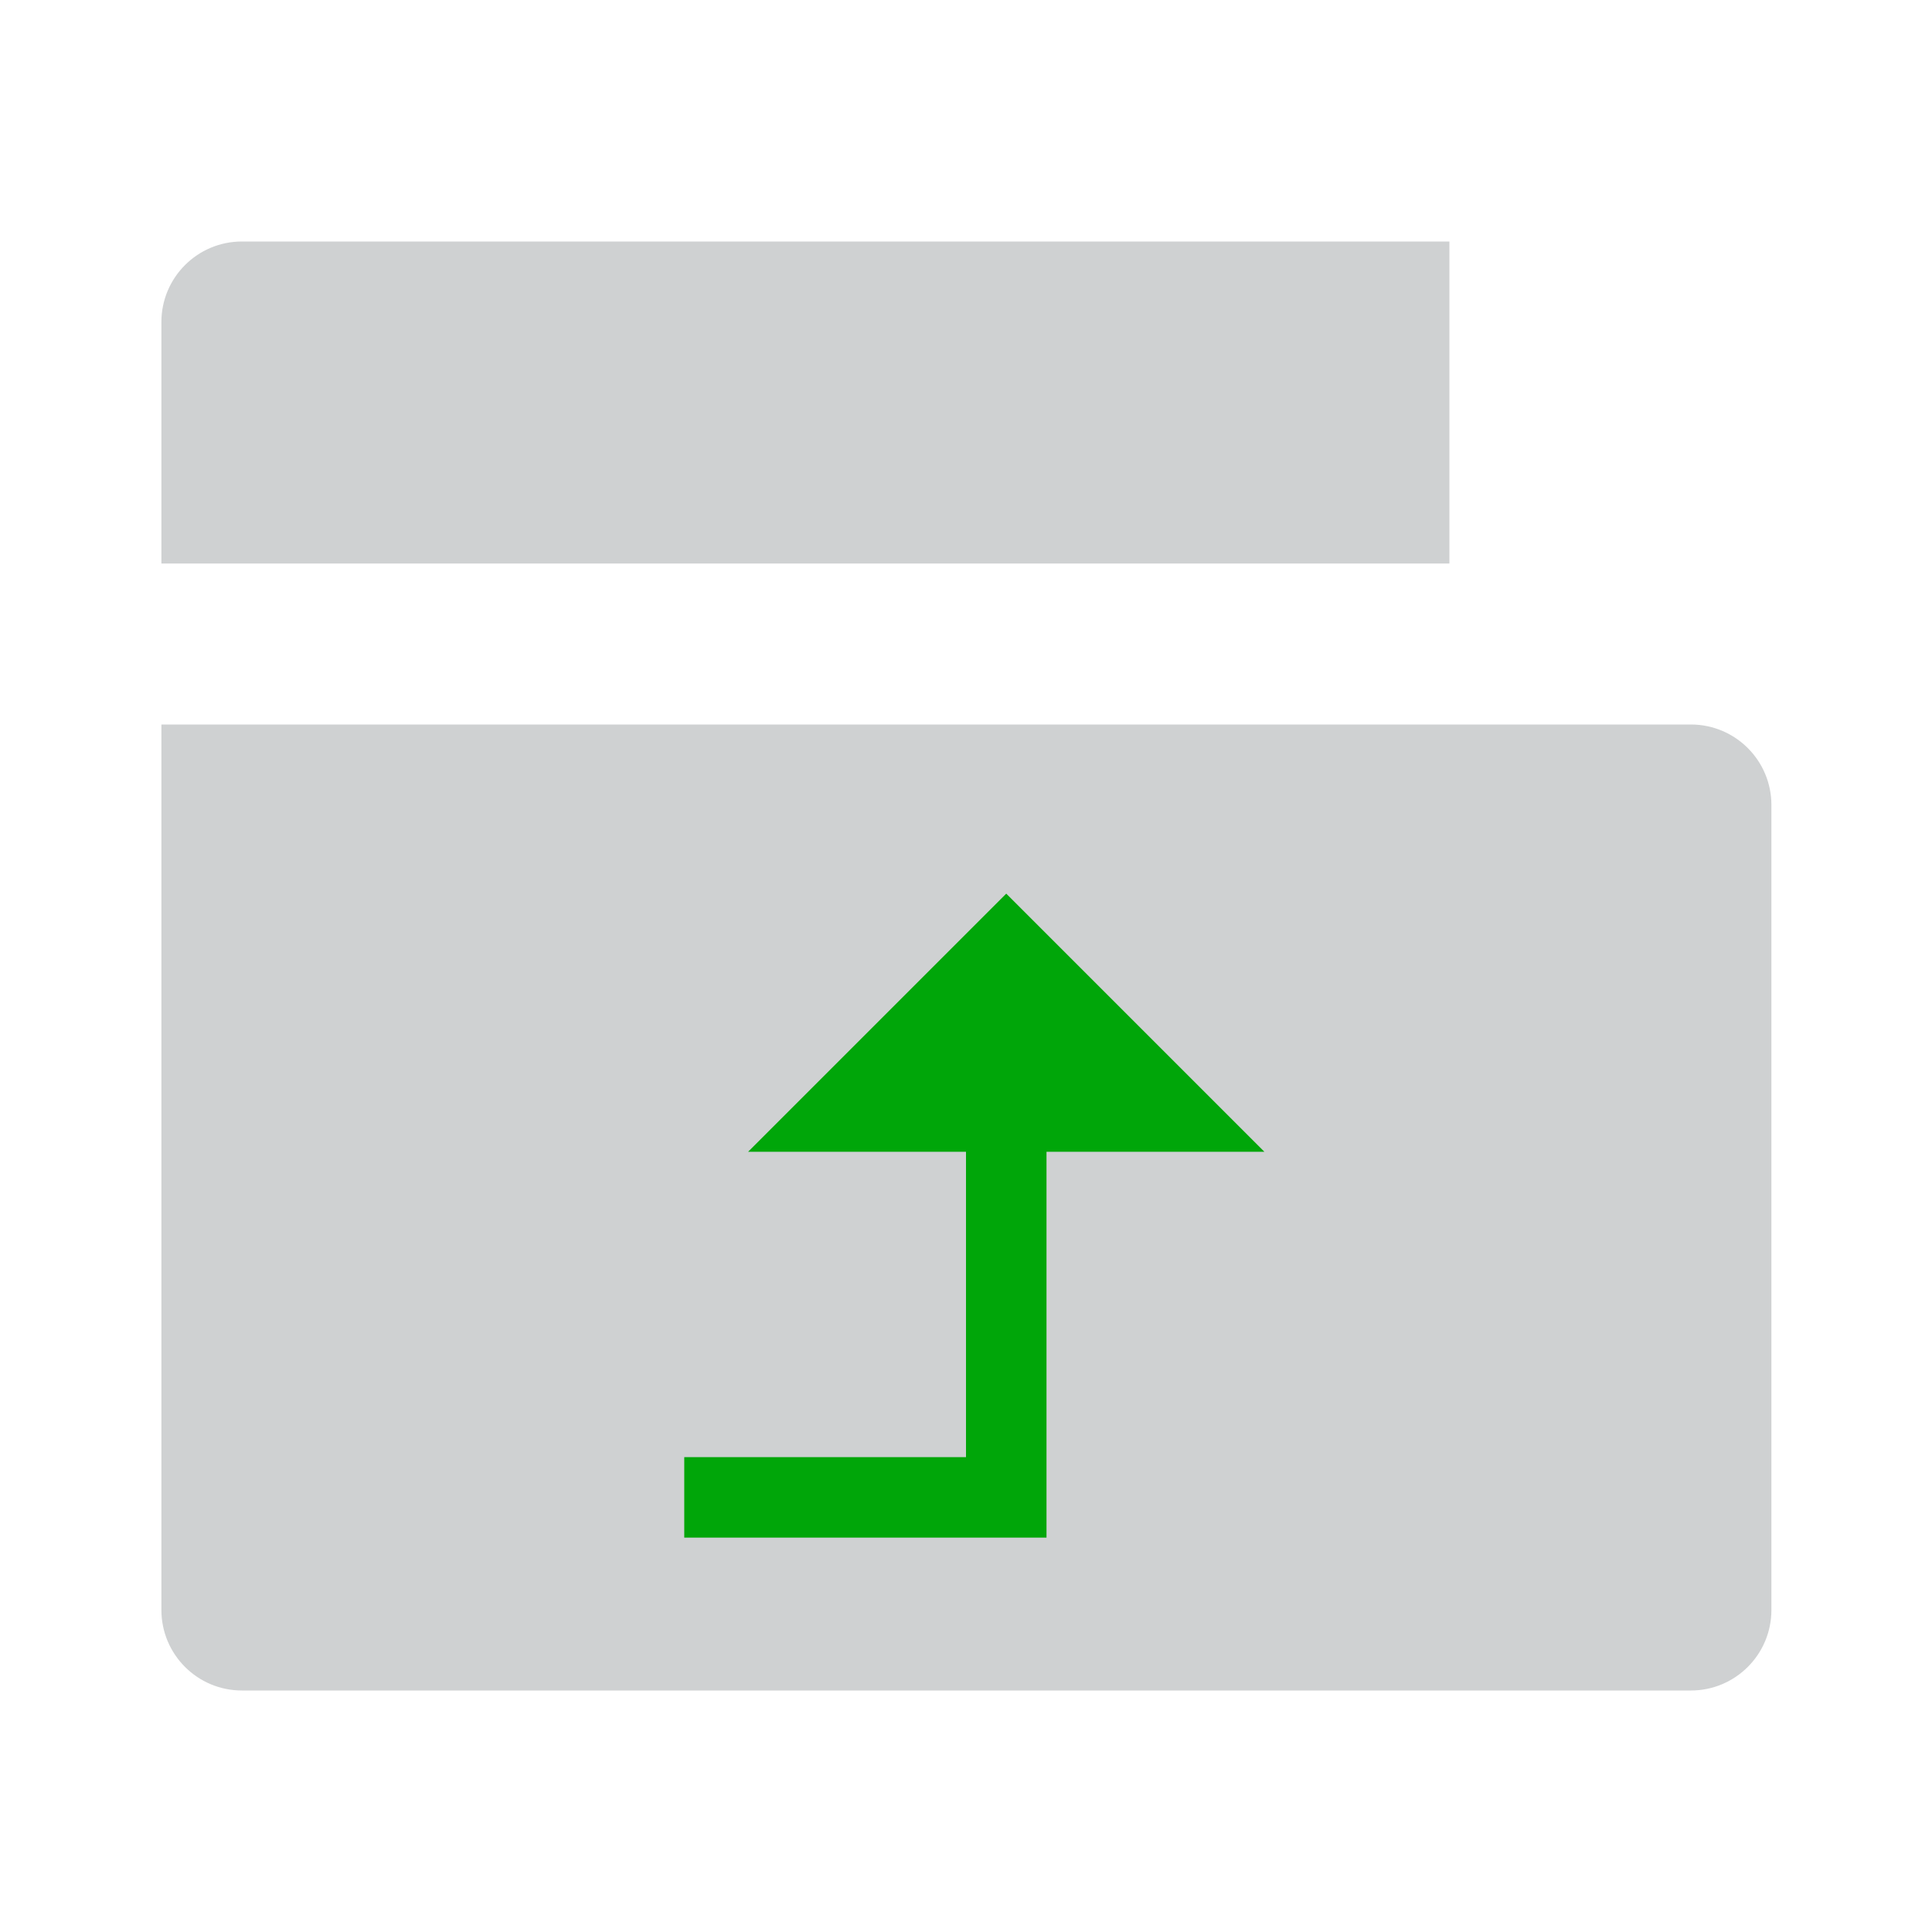 <svg width="24" height="24" viewBox="0 0 24 24" fill="none" xmlns="http://www.w3.org/2000/svg">
<path d="M2.005 9H21.005C21.557 9 22.005 9.448 22.005 10V20C22.005 20.552 21.557 21 21.005 21H3.005C2.453 21 2.005 20.552 2.005 20V9ZM3.005 3H18.005V7H2.005V4C2.005 3.448 2.453 3 3.005 3Z"  fill="#878C90" opacity="0.4" />
<path d="M13 19.101L8.5 19.101L8.5 18.101L12 18.101L12 14.308H9.293L12.5 11.101L15.707 14.308L13 14.308L13 19.101Z" fill="#00A609"/>
</svg>
